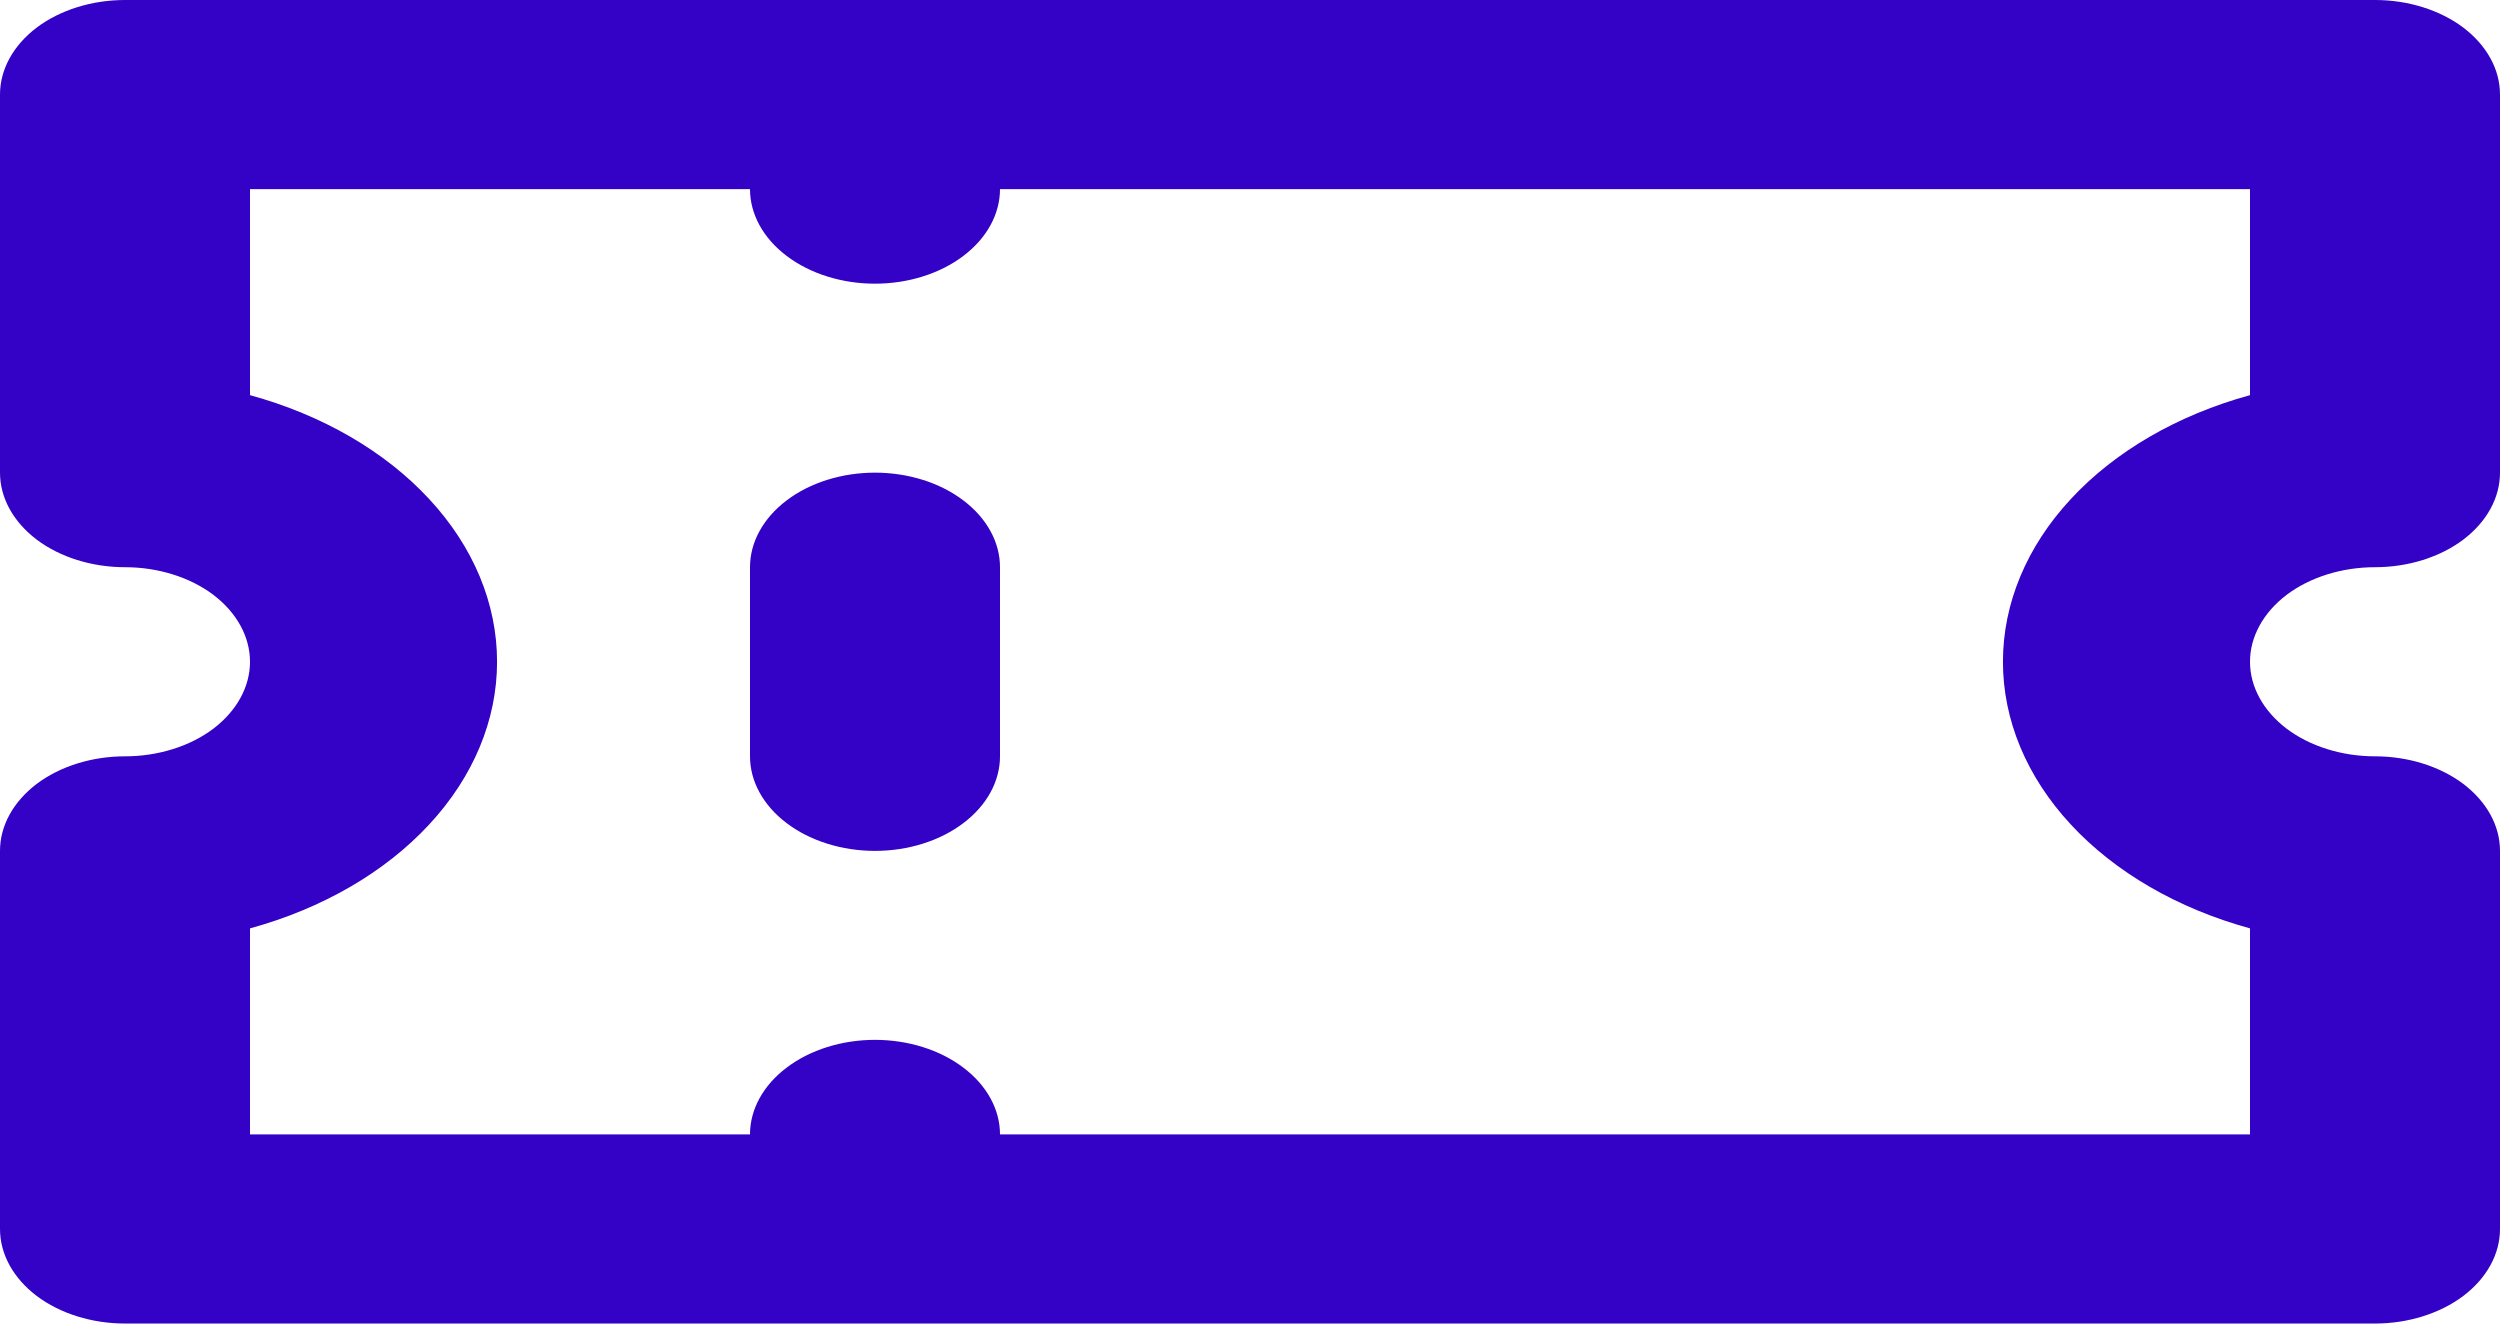 <svg width="17" height="9" viewBox="0 0 17 9" fill="none" xmlns="http://www.w3.org/2000/svg">
<path d="M5.95 3.214C5.725 3.214 5.508 3.282 5.349 3.403C5.19 3.523 5.1 3.687 5.1 3.857V5.143C5.1 5.313 5.19 5.477 5.349 5.597C5.508 5.718 5.725 5.786 5.95 5.786C6.175 5.786 6.392 5.718 6.551 5.597C6.71 5.477 6.8 5.313 6.8 5.143V3.857C6.8 3.687 6.71 3.523 6.551 3.403C6.392 3.282 6.175 3.214 5.95 3.214ZM16.15 3.857C16.375 3.857 16.592 3.789 16.751 3.669C16.91 3.548 17 3.385 17 3.214V0.643C17 0.472 16.91 0.309 16.751 0.188C16.592 0.068 16.375 0 16.15 0H0.85C0.625 0 0.408 0.068 0.249 0.188C0.09 0.309 0 0.472 0 0.643V3.214C0 3.385 0.09 3.548 0.249 3.669C0.408 3.789 0.625 3.857 0.85 3.857C1.075 3.857 1.292 3.925 1.451 4.045C1.61 4.166 1.7 4.33 1.7 4.5C1.7 4.67 1.61 4.834 1.451 4.955C1.292 5.075 1.075 5.143 0.85 5.143C0.625 5.143 0.408 5.211 0.249 5.331C0.09 5.452 0 5.615 0 5.786V8.357C0 8.528 0.09 8.691 0.249 8.812C0.408 8.932 0.625 9 0.85 9H16.15C16.375 9 16.592 8.932 16.751 8.812C16.91 8.691 17 8.528 17 8.357V5.786C17 5.615 16.91 5.452 16.751 5.331C16.592 5.211 16.375 5.143 16.15 5.143C15.925 5.143 15.708 5.075 15.549 4.955C15.39 4.834 15.3 4.67 15.3 4.5C15.3 4.33 15.39 4.166 15.549 4.045C15.708 3.925 15.925 3.857 16.15 3.857ZM15.3 2.687C14.808 2.822 14.382 3.069 14.082 3.393C13.781 3.717 13.62 4.104 13.62 4.5C13.62 4.896 13.781 5.283 14.082 5.607C14.382 5.931 14.808 6.178 15.3 6.313V7.714H6.8C6.8 7.544 6.71 7.38 6.551 7.26C6.392 7.139 6.175 7.071 5.95 7.071C5.725 7.071 5.508 7.139 5.349 7.26C5.19 7.38 5.1 7.544 5.1 7.714H1.7V6.313C2.192 6.178 2.618 5.931 2.918 5.607C3.219 5.283 3.38 4.896 3.38 4.5C3.38 4.104 3.219 3.717 2.918 3.393C2.618 3.069 2.192 2.822 1.7 2.687V1.286H5.1C5.1 1.456 5.19 1.62 5.349 1.74C5.508 1.861 5.725 1.929 5.95 1.929C6.175 1.929 6.392 1.861 6.551 1.74C6.71 1.62 6.8 1.456 6.8 1.286H15.3V2.687Z" fill="#3401C6"/>
</svg>
